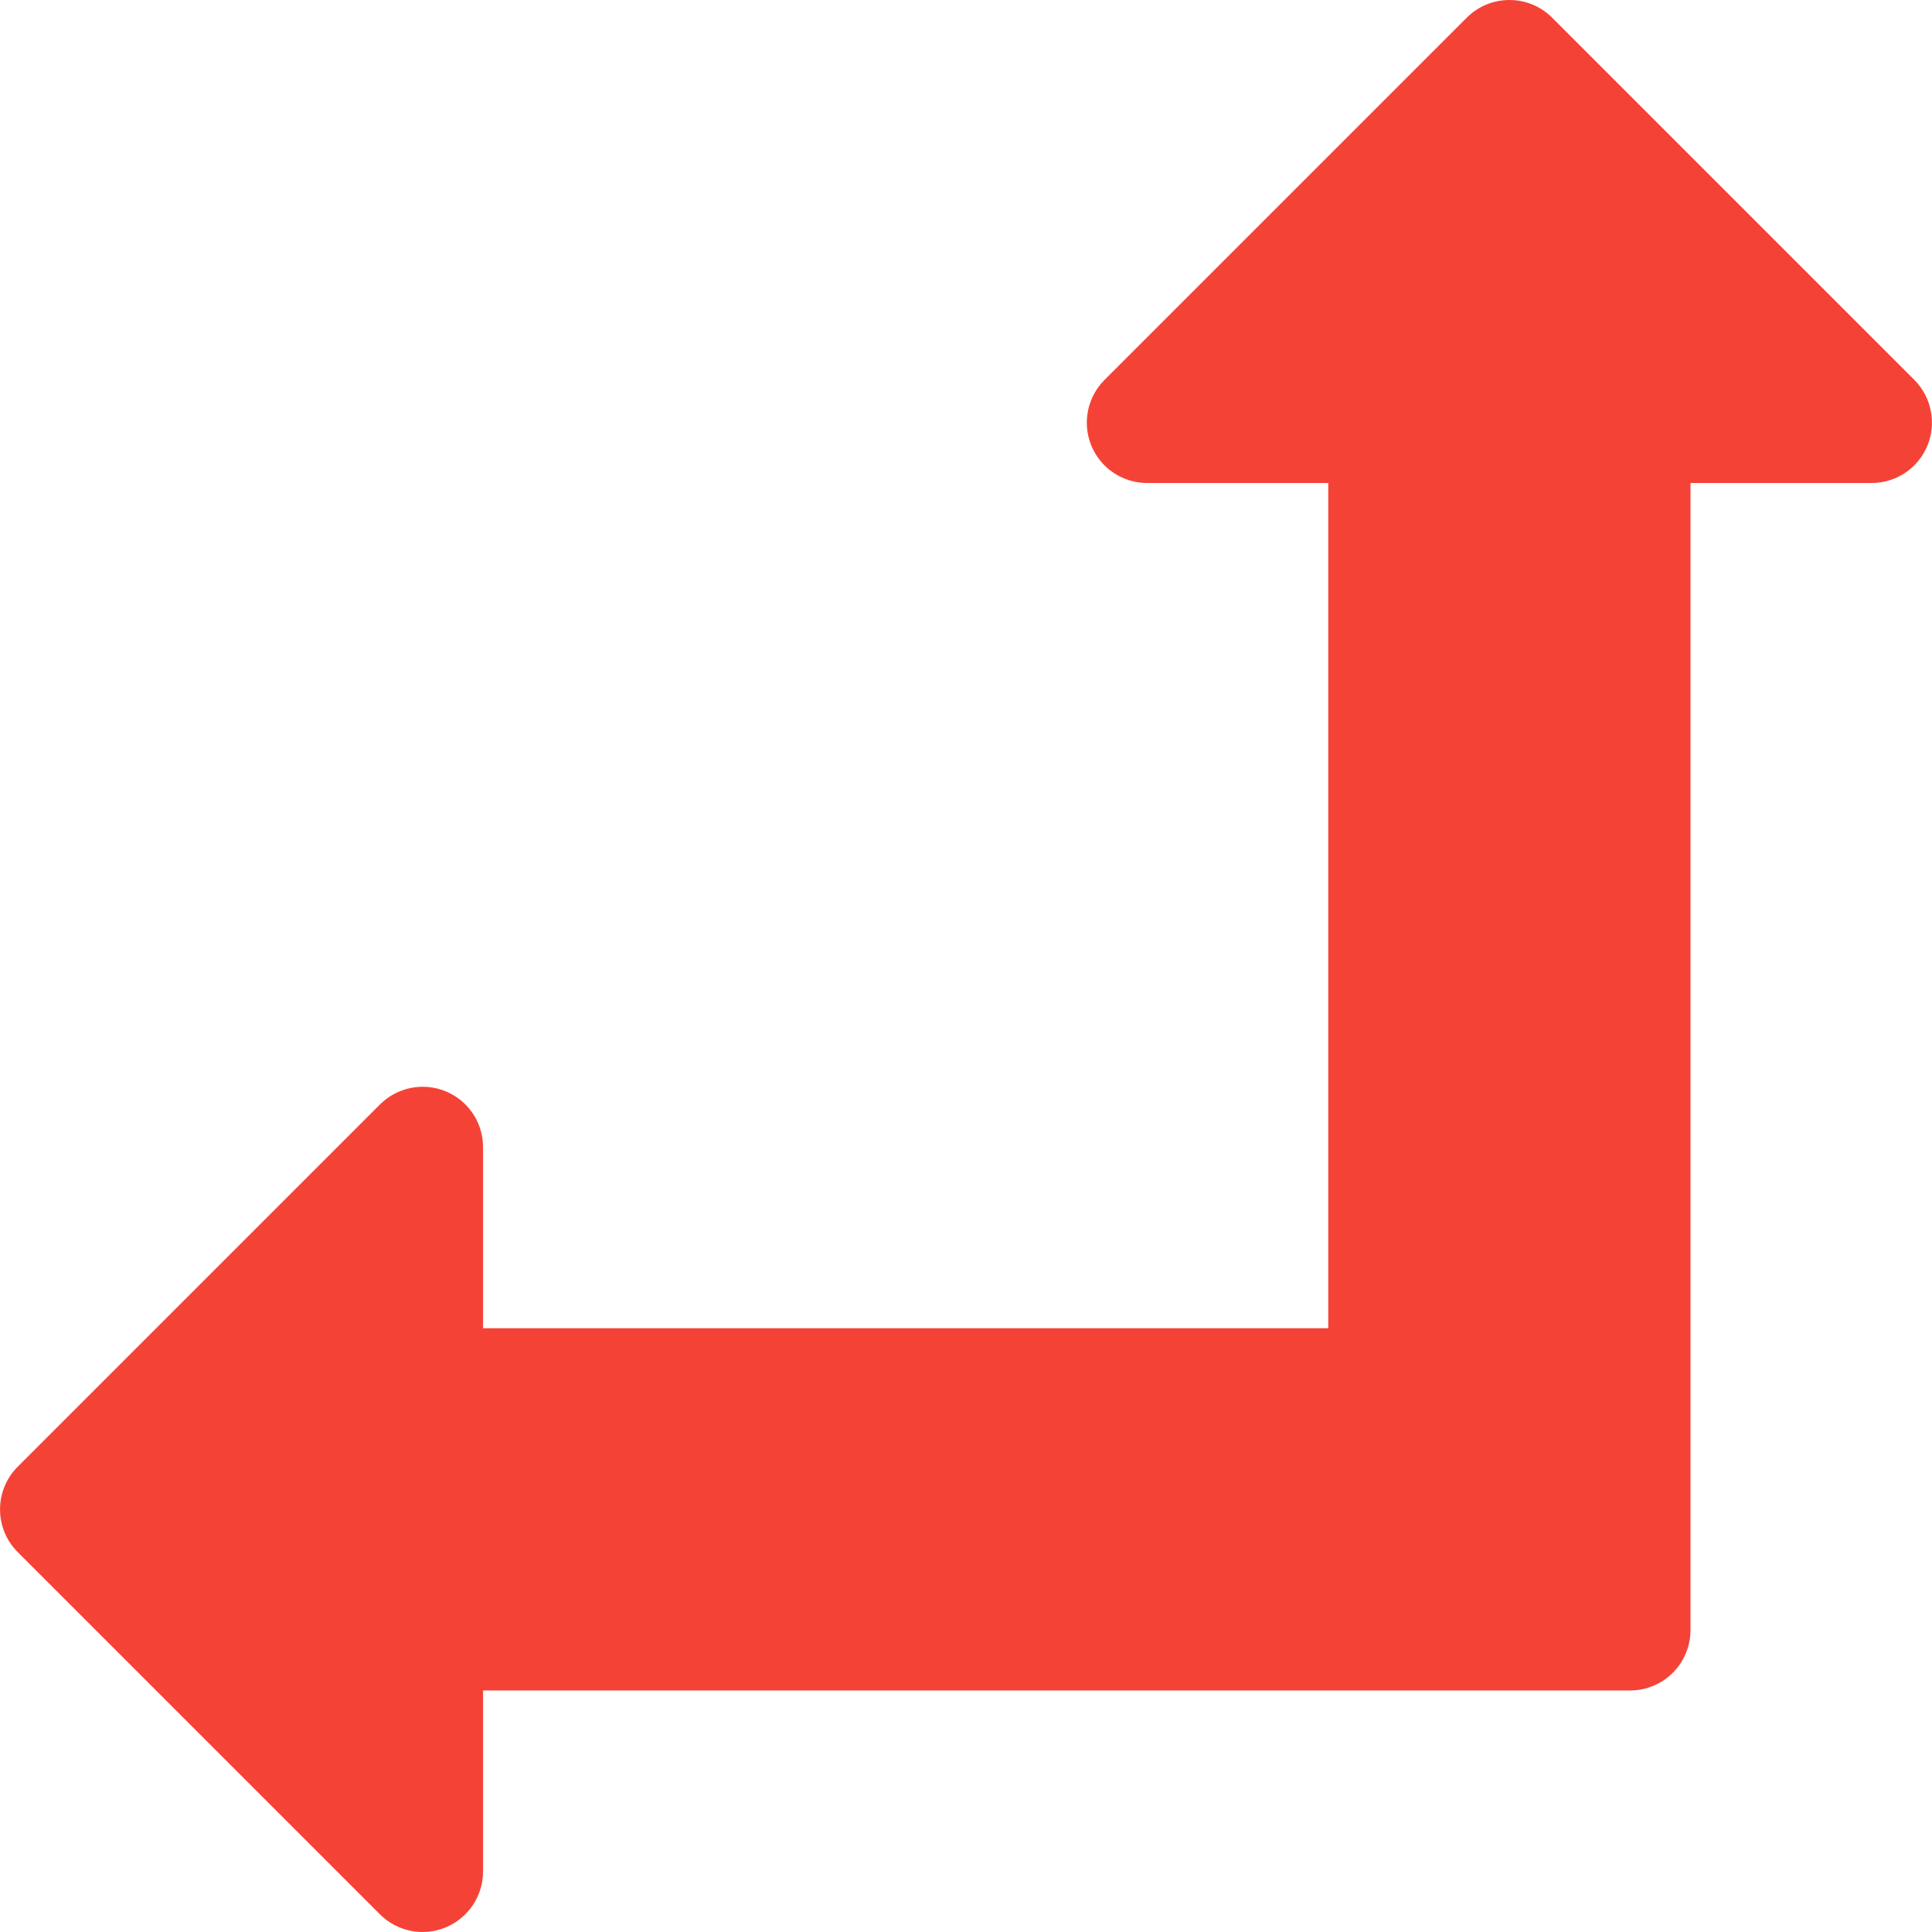 <?xml version="1.0" encoding="iso-8859-1"?>
<!-- Generator: Adobe Illustrator 19.0.0, SVG Export Plug-In . SVG Version: 6.00 Build 0)  -->
<svg version="1.1" id="Capa_1" xmlns="http://www.w3.org/2000/svg" xmlns:xlink="http://www.w3.org/1999/xlink" x="0px" y="0px"
	 viewBox="0 0 512.022 512.022" style="enable-background:new 0 0 512.022 512.022;" xml:space="preserve">
<path style="fill:#F44336;" d="M507.347,100.68l-96-96c-6.24-6.24-16.384-6.24-22.624,0l-96,96
	c-4.576,4.576-5.952,11.456-3.488,17.44s8.32,9.888,14.784,9.888h48v224h-224v-48c0-6.464-3.904-12.32-9.888-14.784
	s-12.864-1.088-17.44,3.488l-96,96c-6.24,6.24-6.24,16.384,0,22.624l96,96c4.576,4.576,11.456,5.952,17.44,3.456
	s9.888-8.32,9.888-14.784v-48l0,0h304c8.832,0,16-7.168,16-16v-304l0,0h48c6.464,0,12.32-3.904,14.784-9.888
	C513.267,112.136,511.891,105.256,507.347,100.68z"/>
<g>
</g>
<g>
</g>
<g>
</g>
<g>
</g>
<g>
</g>
<g>
</g>
<g>
</g>
<g>
</g>
<g>
</g>
<g>
</g>
<g>
</g>
<g>
</g>
<g>
</g>
<g>
</g>
<g>
</g>
</svg>

